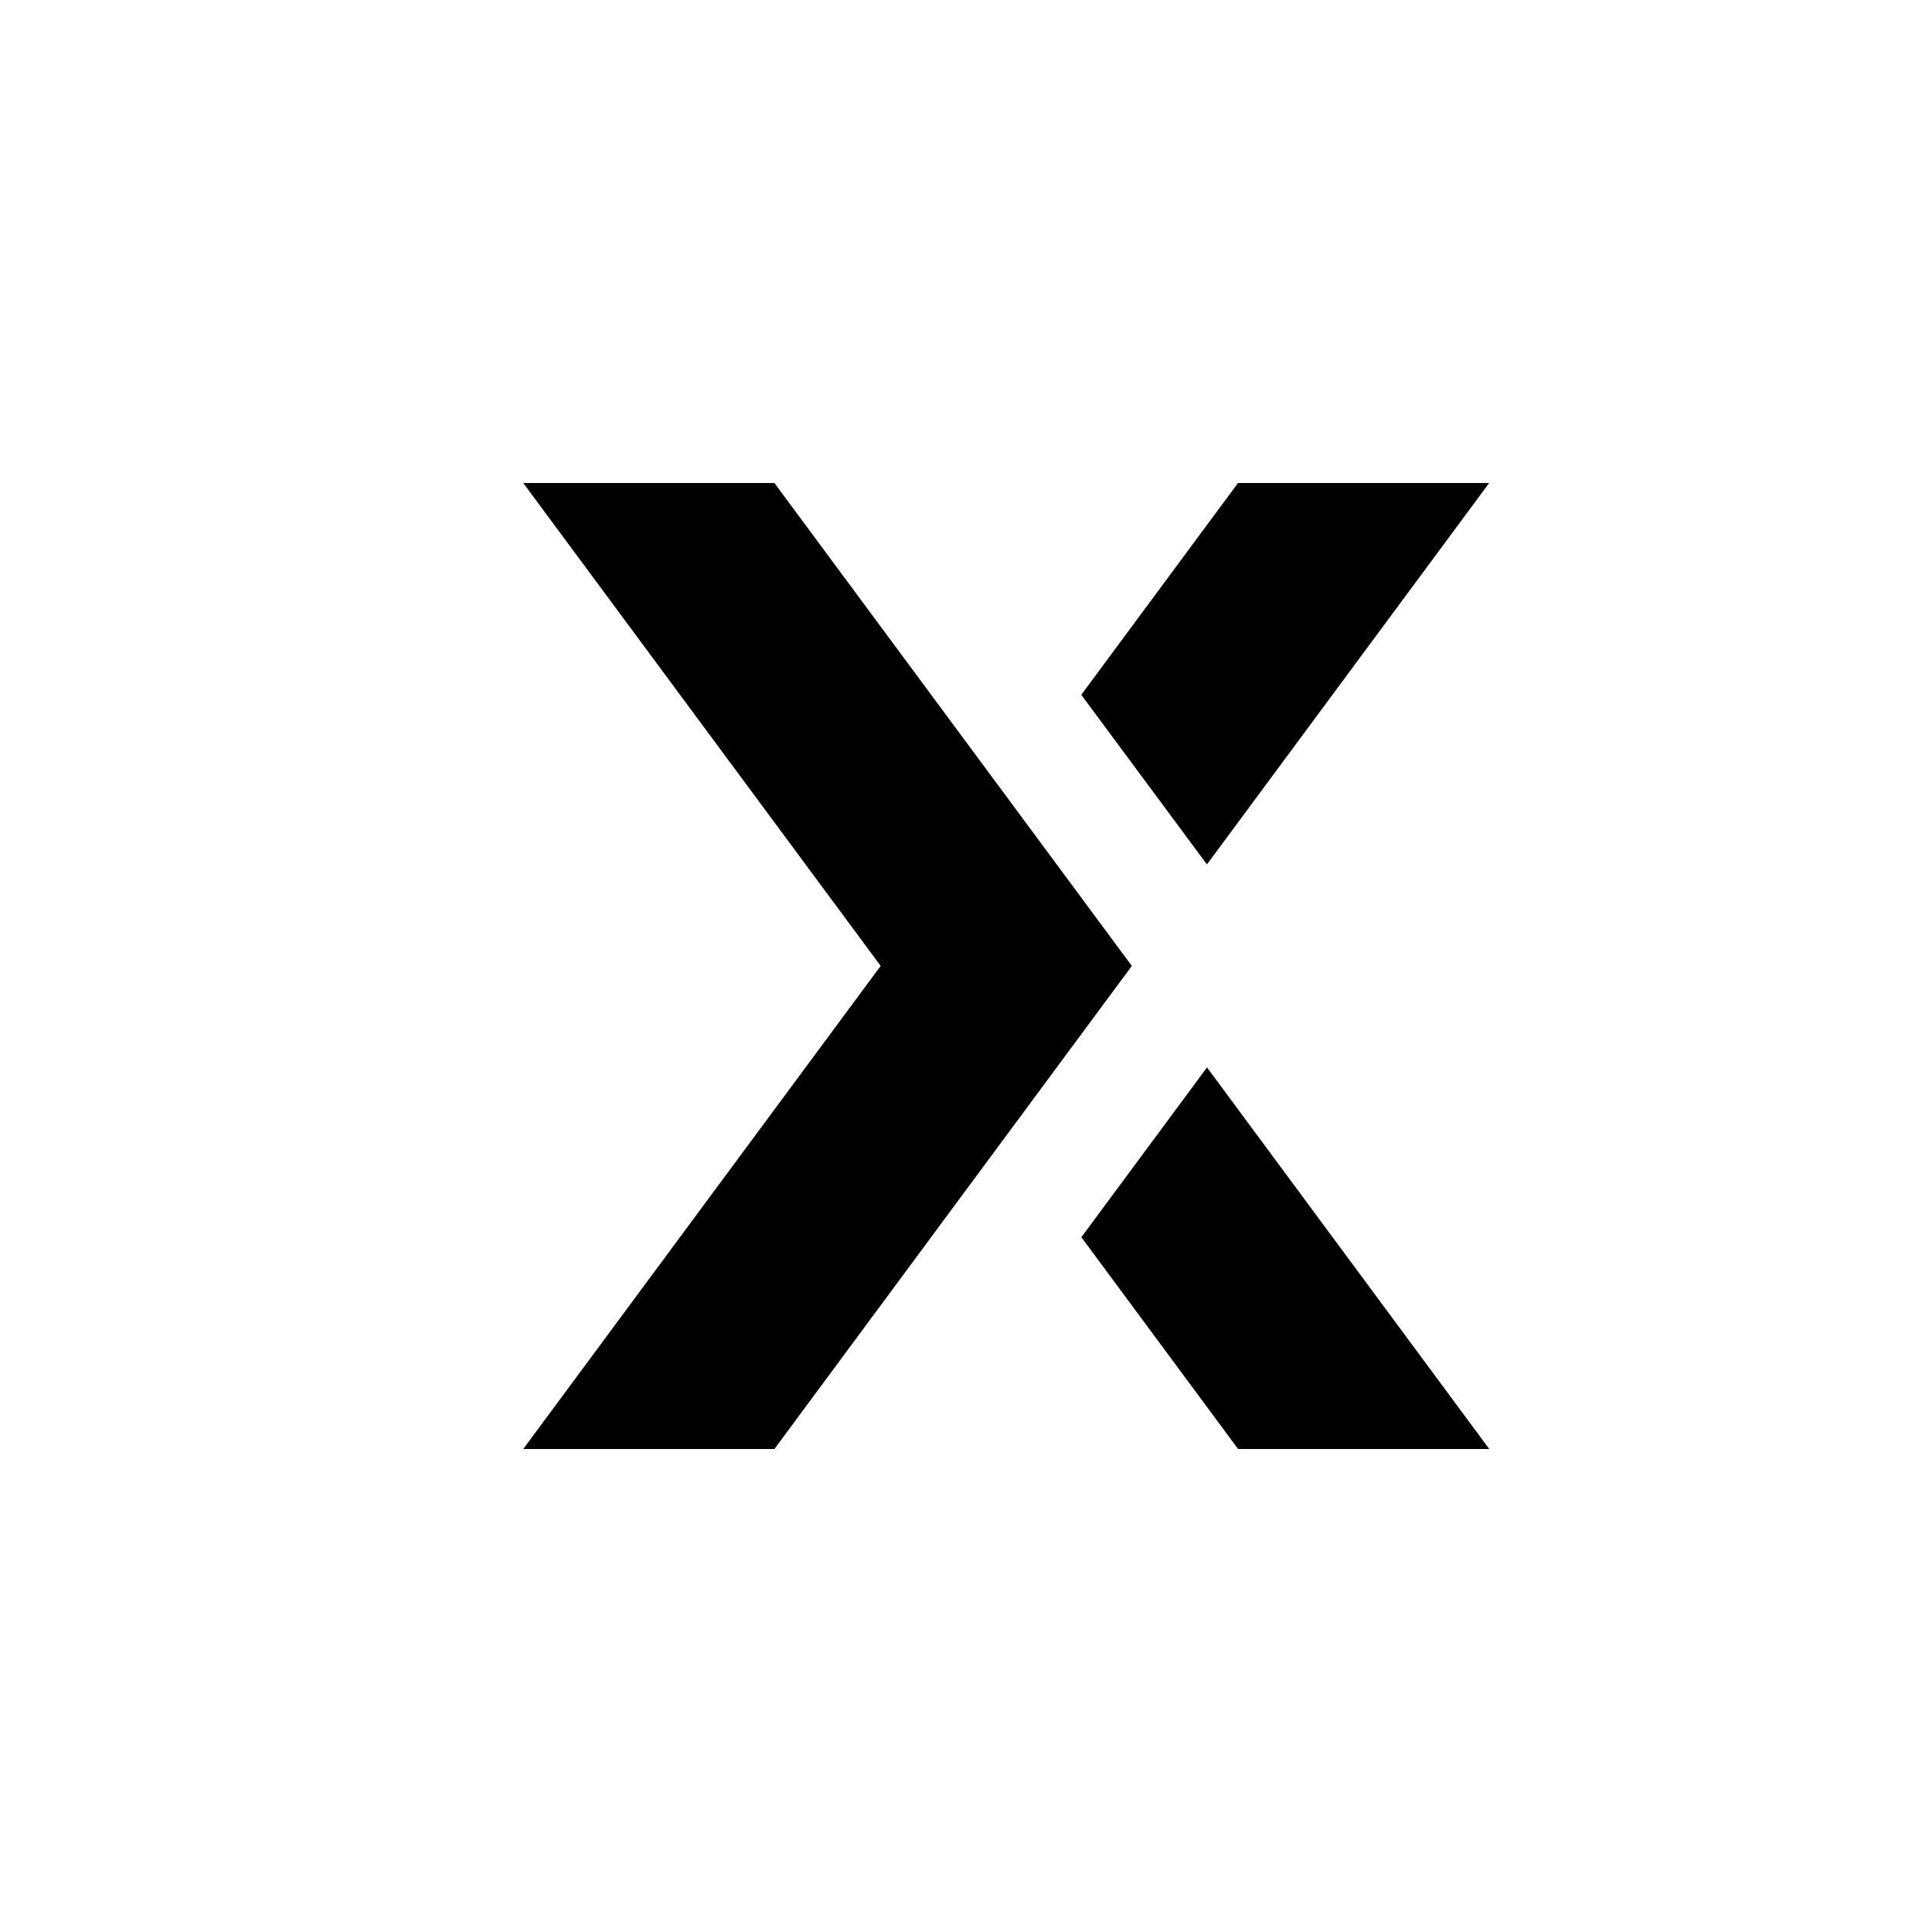 <svg xmlns="http://www.w3.org/2000/svg" width="24" height="24" viewBox="0 0 24 24">
  <path d="M9.62,6 L14.06,11.999 L9.62,18 L6.5,18 L10.94,11.999 L6.5,6 L9.62,6 Z M14.994,13.26 L18.5,18 L15.38,18 L13.433,15.369 L14.994,13.26 Z M18.499,6 L14.993,10.738 L13.432,8.631 L15.379,6 L18.499,6 Z"/>
</svg>
